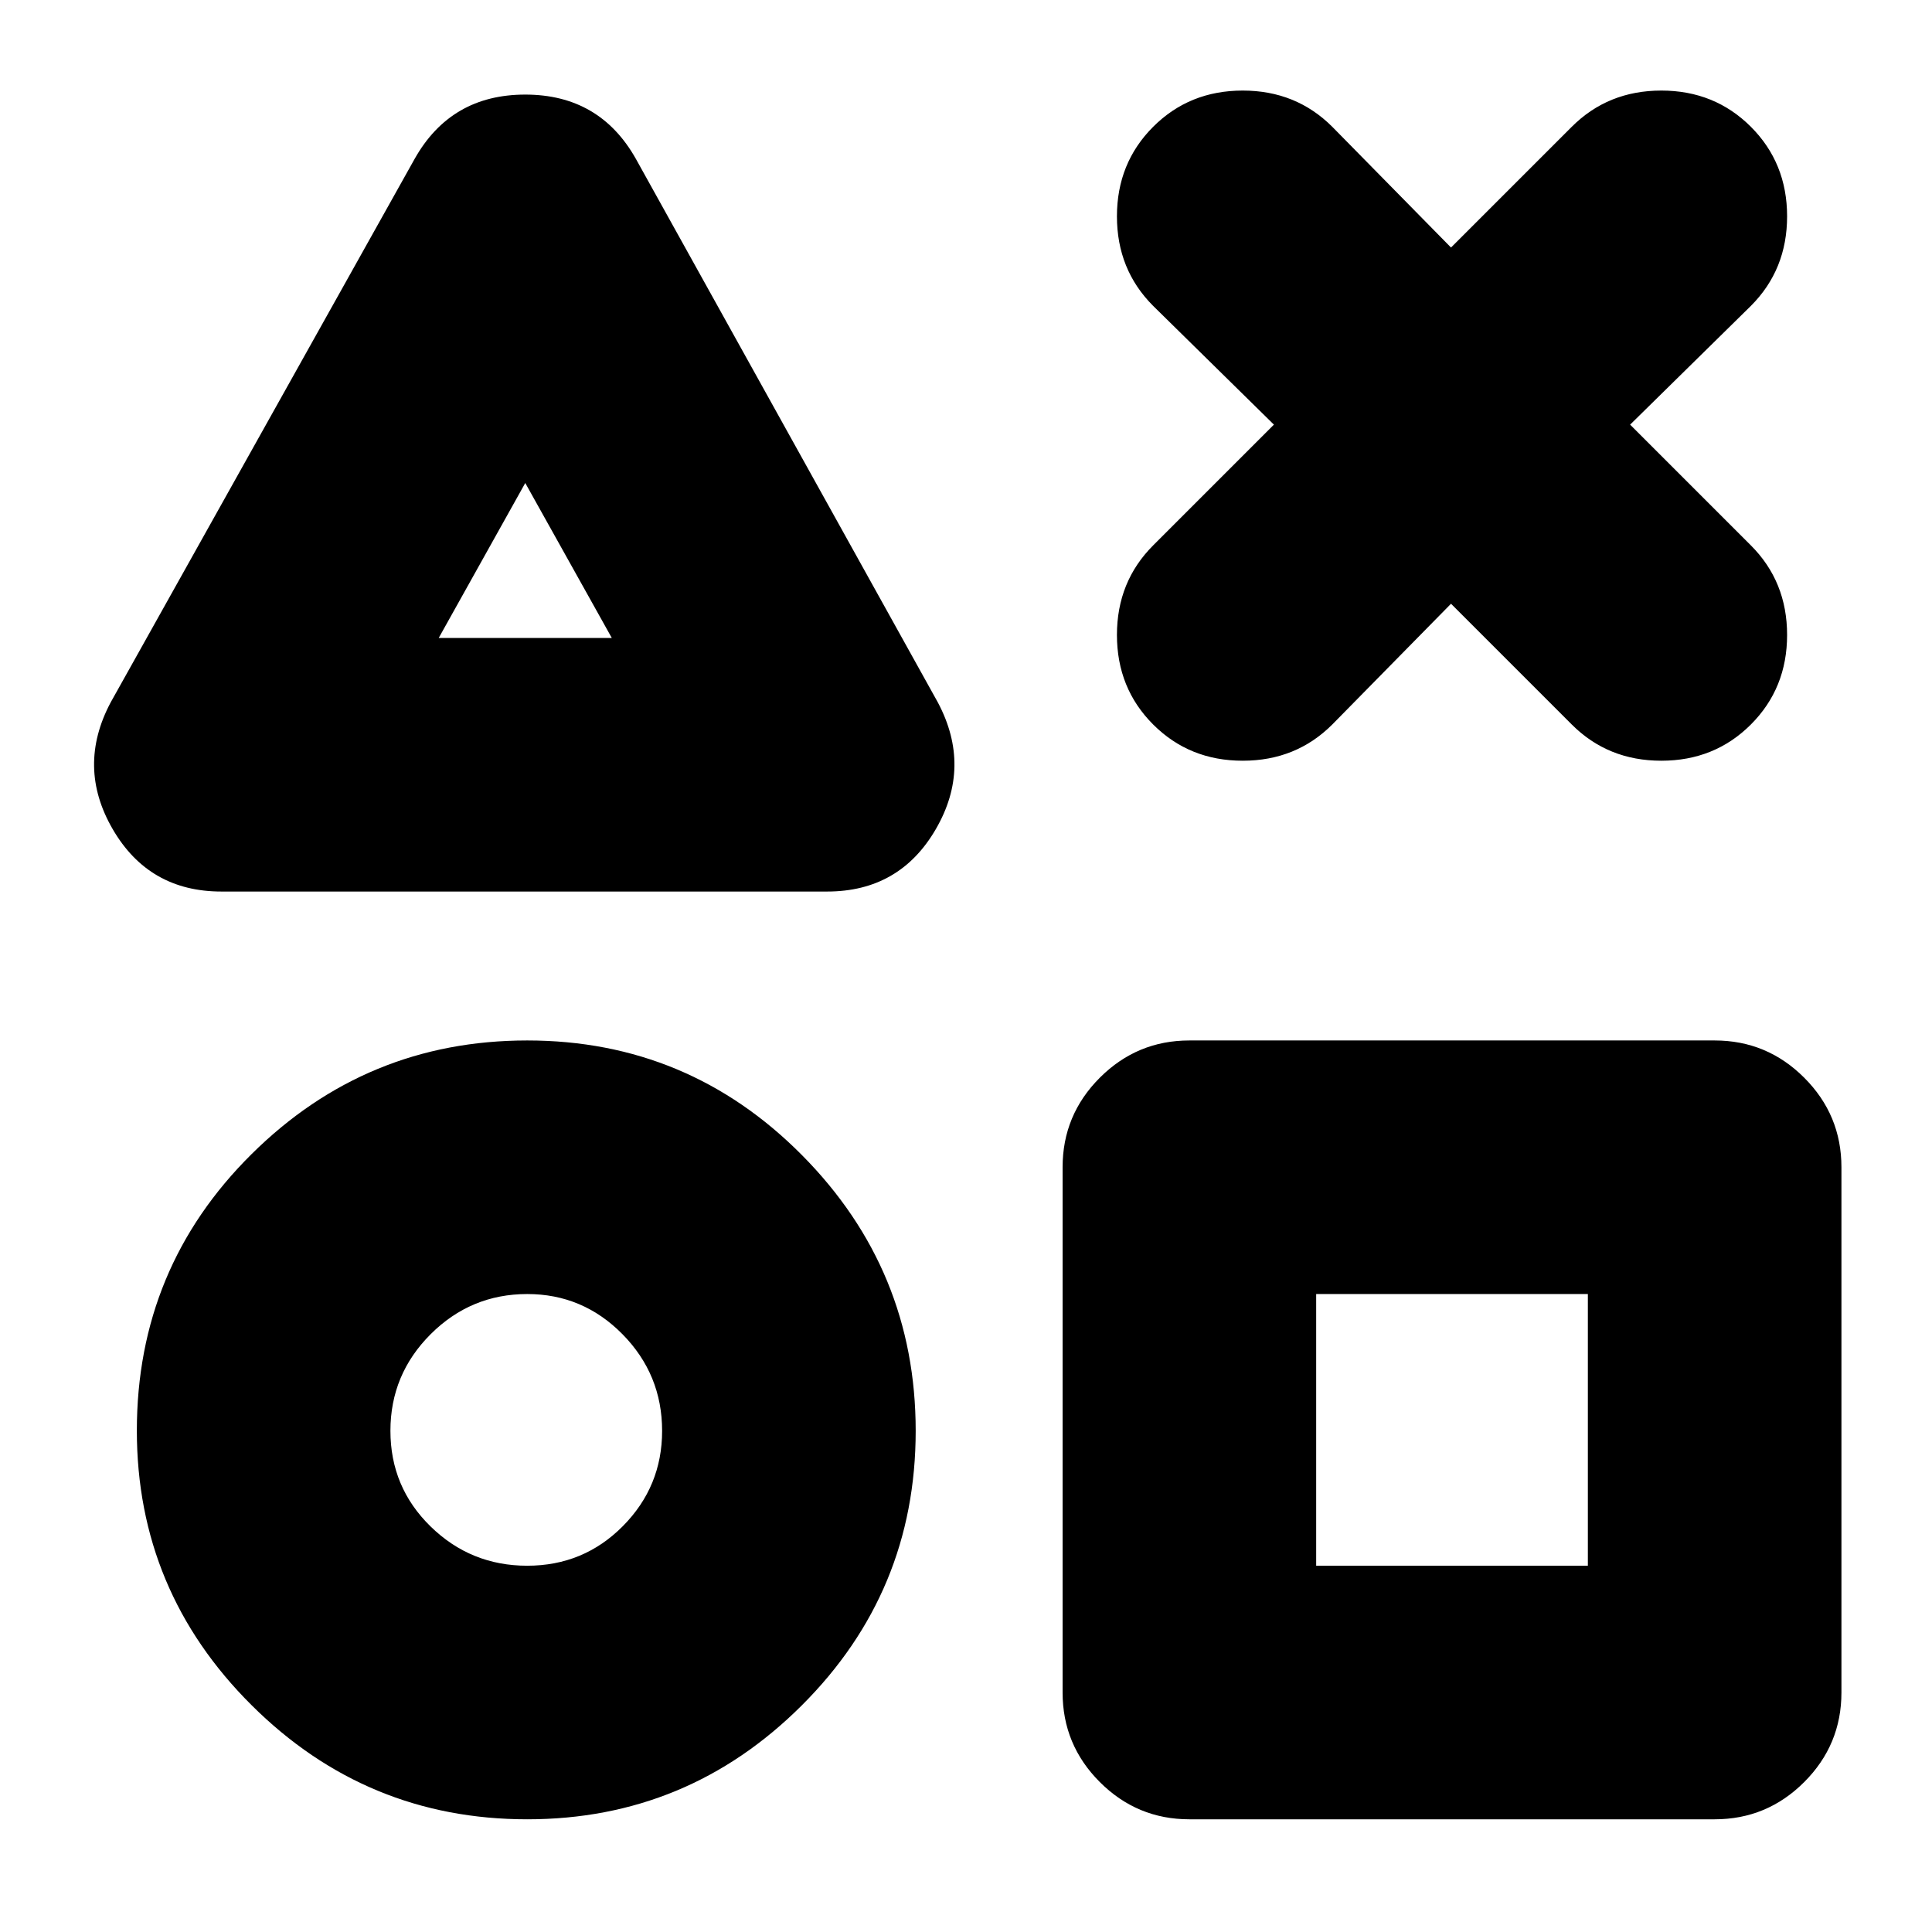 <svg xmlns="http://www.w3.org/2000/svg" height="24" viewBox="0 -960 960 960" width="24"><path d="M110-517q-36 0-54-31t-1-63l151-270q18-32 55-32t55 32l150 270q17 32-1 63t-54 31H110ZM262-56q-80.025 0-137.012-56.731Q68-169.463 68-249.128 68-330 124.982-386.5q56.983-56.5 137-56.5Q342-443 398.5-386.018q56.5 56.983 56.5 137Q455-169 398.306-112.5T262-56Zm-.035-126Q290-182 309.5-201.681 329-221.363 329-249q0-28.05-19.681-48.025Q289.638-317 262-317q-28.05 0-48.025 19.965-19.975 19.964-19.975 48Q194-221 213.965-201.5q19.964 19.5 48 19.5ZM218-643h86l-43-77-43 77ZM591-56q-26 0-44.5-18.5T528-119v-261q0-26 18.5-44.5T591-443h261q26 0 44.5 18.5T915-380v261q0 26-18.5 44.5T852-56H591Zm63-126h135v-135H654v135ZM261-682Zm1 433Zm459 0Zm-88-500-60-59q-18-18-18-44.5t18-44.5q18-18 44.5-18t44.5 18l59 60 60-60q18-18 44.5-18t44.5 18q18 18 18 44.5T870-808l-60 59 60 60q18 18 18 44.5T870-600q-18 18-44.5 18T781-600l-60-60-59 60q-18 18-44.5 18T573-600q-18-18-18-44.5t18-44.5l60-60Z"/></svg>